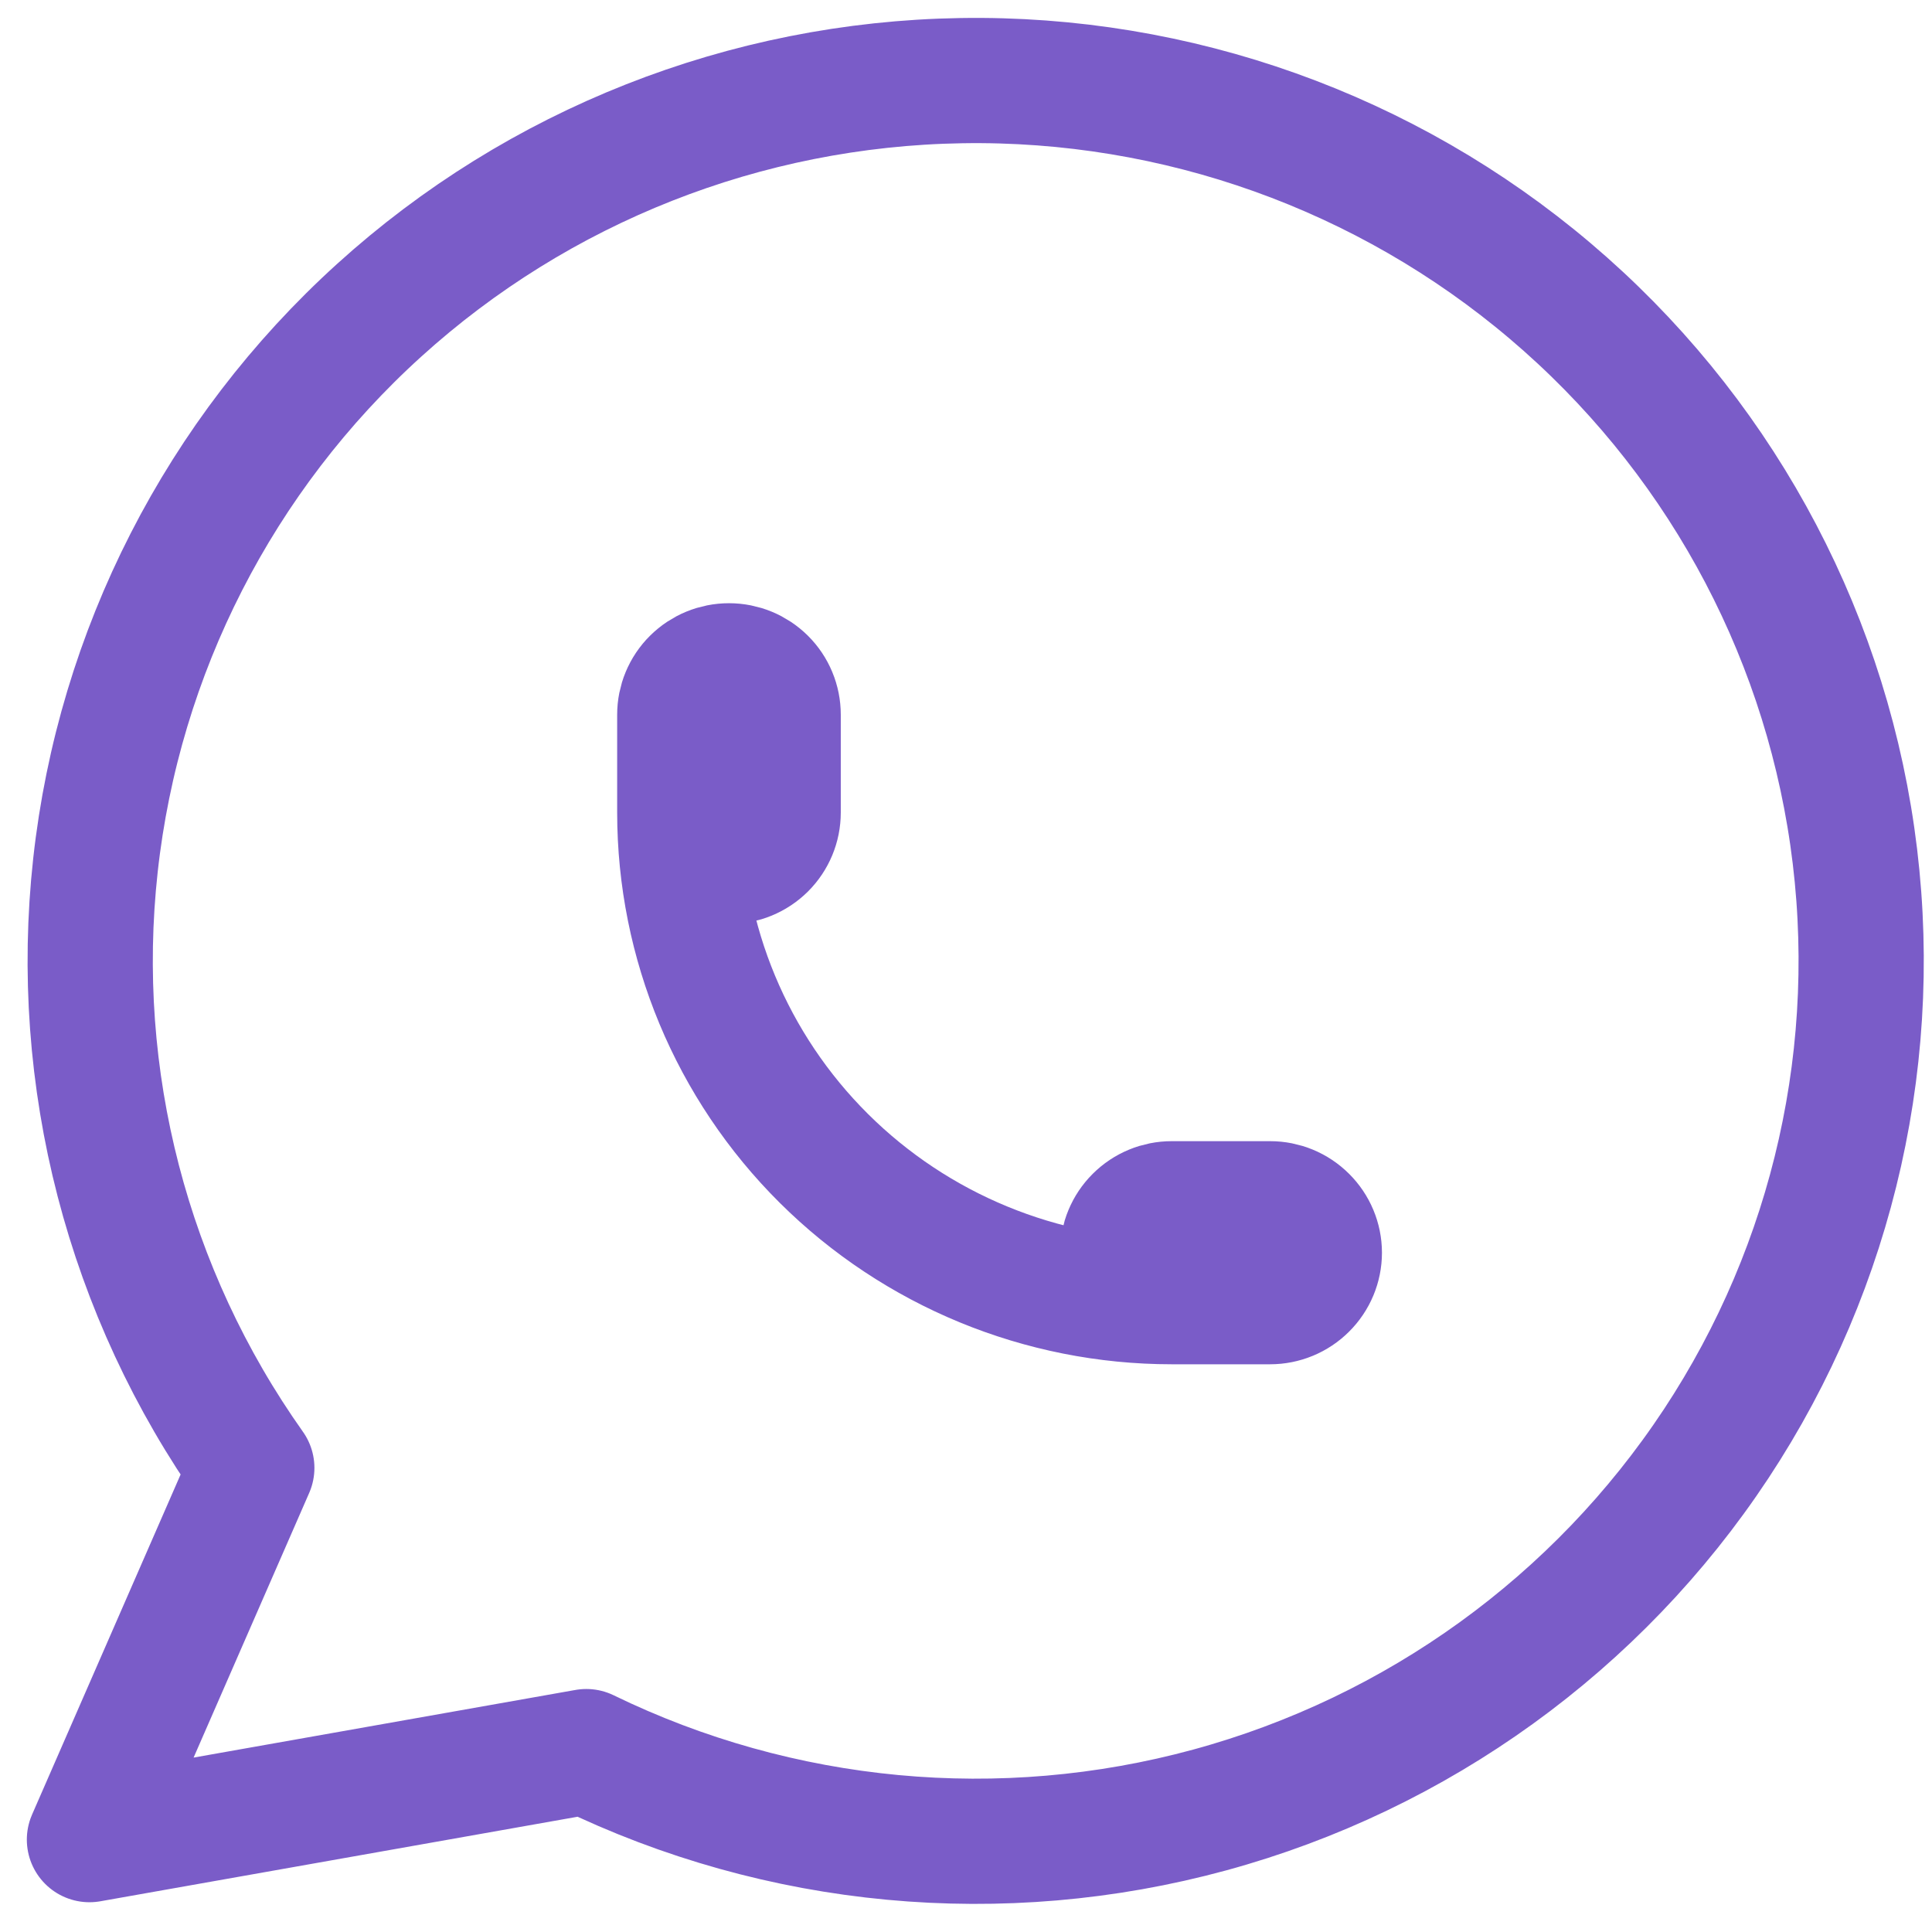 <svg width="27" height="27" viewBox="0 0 27 27" fill="none" xmlns="http://www.w3.org/2000/svg">
<path d="M1.25 25.709L3.519 20.514C1.783 18.064 1.006 15.069 1.334 12.091C1.662 9.112 3.072 6.354 5.299 4.336C7.526 2.317 10.418 1.176 13.432 1.127C16.445 1.077 19.373 2.123 21.666 4.068C23.959 6.012 25.46 8.722 25.886 11.688C26.312 14.655 25.635 17.674 23.982 20.179C22.328 22.684 19.812 24.503 16.905 25.295C13.998 26.087 10.901 25.796 8.194 24.479L1.25 25.709Z" stroke="#7A5CC8" stroke-width="1.75" stroke-linecap="round" stroke-linejoin="round"/>
<path d="M9.5 11.355C9.5 11.537 9.572 11.71 9.701 11.839C9.83 11.967 10.005 12.039 10.188 12.039C10.37 12.039 10.545 11.967 10.674 11.839C10.803 11.71 10.875 11.537 10.875 11.355V9.988C10.875 9.807 10.803 9.633 10.674 9.505C10.545 9.377 10.37 9.305 10.188 9.305C10.005 9.305 9.83 9.377 9.701 9.505C9.572 9.633 9.5 9.807 9.5 9.988V11.355ZM9.5 11.355C9.5 13.168 10.224 14.907 11.514 16.189C12.803 17.47 14.552 18.191 16.375 18.191M16.375 18.191H17.75C17.932 18.191 18.107 18.119 18.236 17.99C18.365 17.862 18.438 17.688 18.438 17.507C18.438 17.326 18.365 17.152 18.236 17.024C18.107 16.895 17.932 16.823 17.75 16.823H16.375C16.193 16.823 16.018 16.895 15.889 17.024C15.76 17.152 15.688 17.326 15.688 17.507C15.688 17.688 15.76 17.862 15.889 17.99C16.018 18.119 16.193 18.191 16.375 18.191Z" stroke="#7A5CC8" stroke-width="1.75" stroke-linecap="round" stroke-linejoin="round"/>
</svg>
